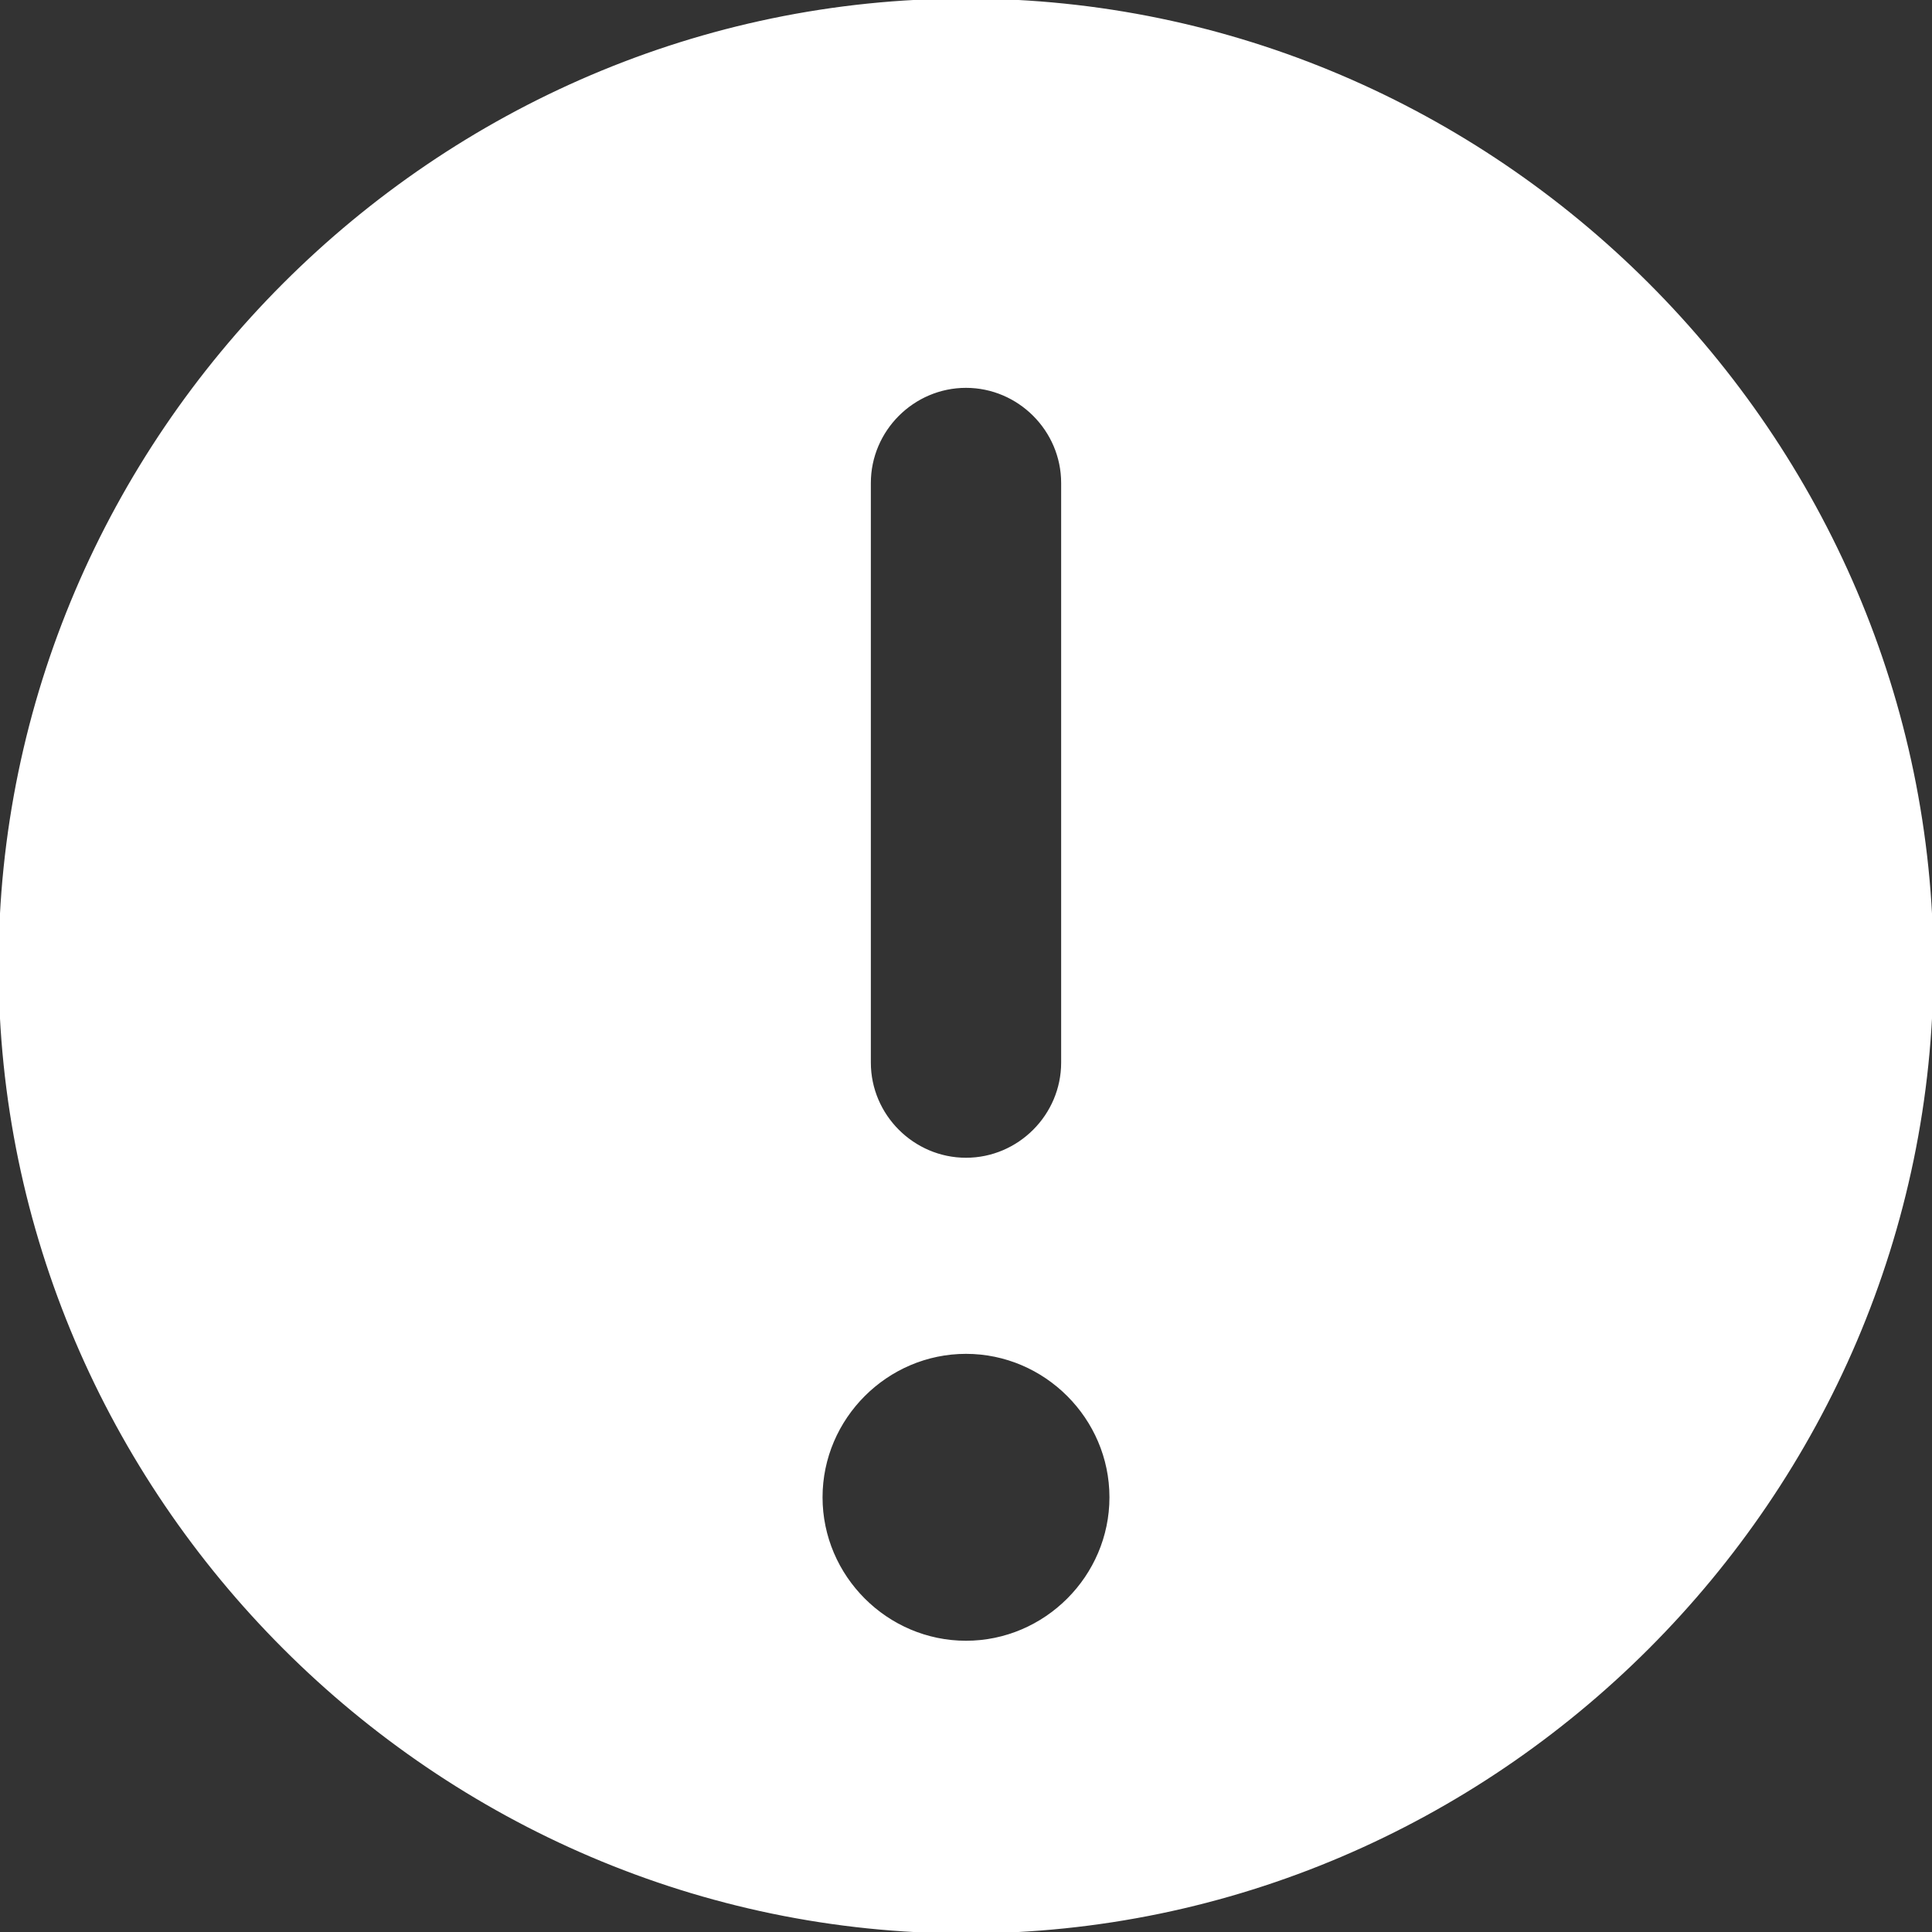 <?xml version="1.0" encoding="UTF-8" standalone="no"?>
<!DOCTYPE svg PUBLIC "-//W3C//DTD SVG 1.1//EN" "http://www.w3.org/Graphics/SVG/1.1/DTD/svg11.dtd">
<svg width="100%" height="100%" viewBox="0 0 800 800" version="1.1" xmlns="http://www.w3.org/2000/svg" xmlns:xlink="http://www.w3.org/1999/xlink" xml:space="preserve" xmlns:serif="http://www.serif.com/" style="fill-rule:evenodd;clip-rule:evenodd;stroke-linejoin:round;stroke-miterlimit:2;">
    <rect x="0" y="0" width="800" height="800" fill="#333333" stroke="none"/>
    <g transform="matrix(40,0,0,40,-80,-80)">
        <path d="M12,2C6.514,2 2,6.514 2,12C2,17.486 6.514,22 12,22C17.486,22 22,17.486 22,12C22,6.514 17.486,2 12,2ZM11,7C11,6.451 11.451,6 12,6C12.549,6 13,6.451 13,7L13,13C13,13.549 12.549,14 12,14C11.451,14 11,13.549 11,13L11,7ZM12,19C11.177,19 10.5,18.323 10.5,17.5C10.5,16.677 11.177,16 12,16C12.823,16 13.5,16.677 13.5,17.5C13.5,18.323 12.823,19 12,19Z" style="fill:white;fill-rule:nonzero;stroke:white;stroke-width:0.03px;"/>
    </g>
</svg>
